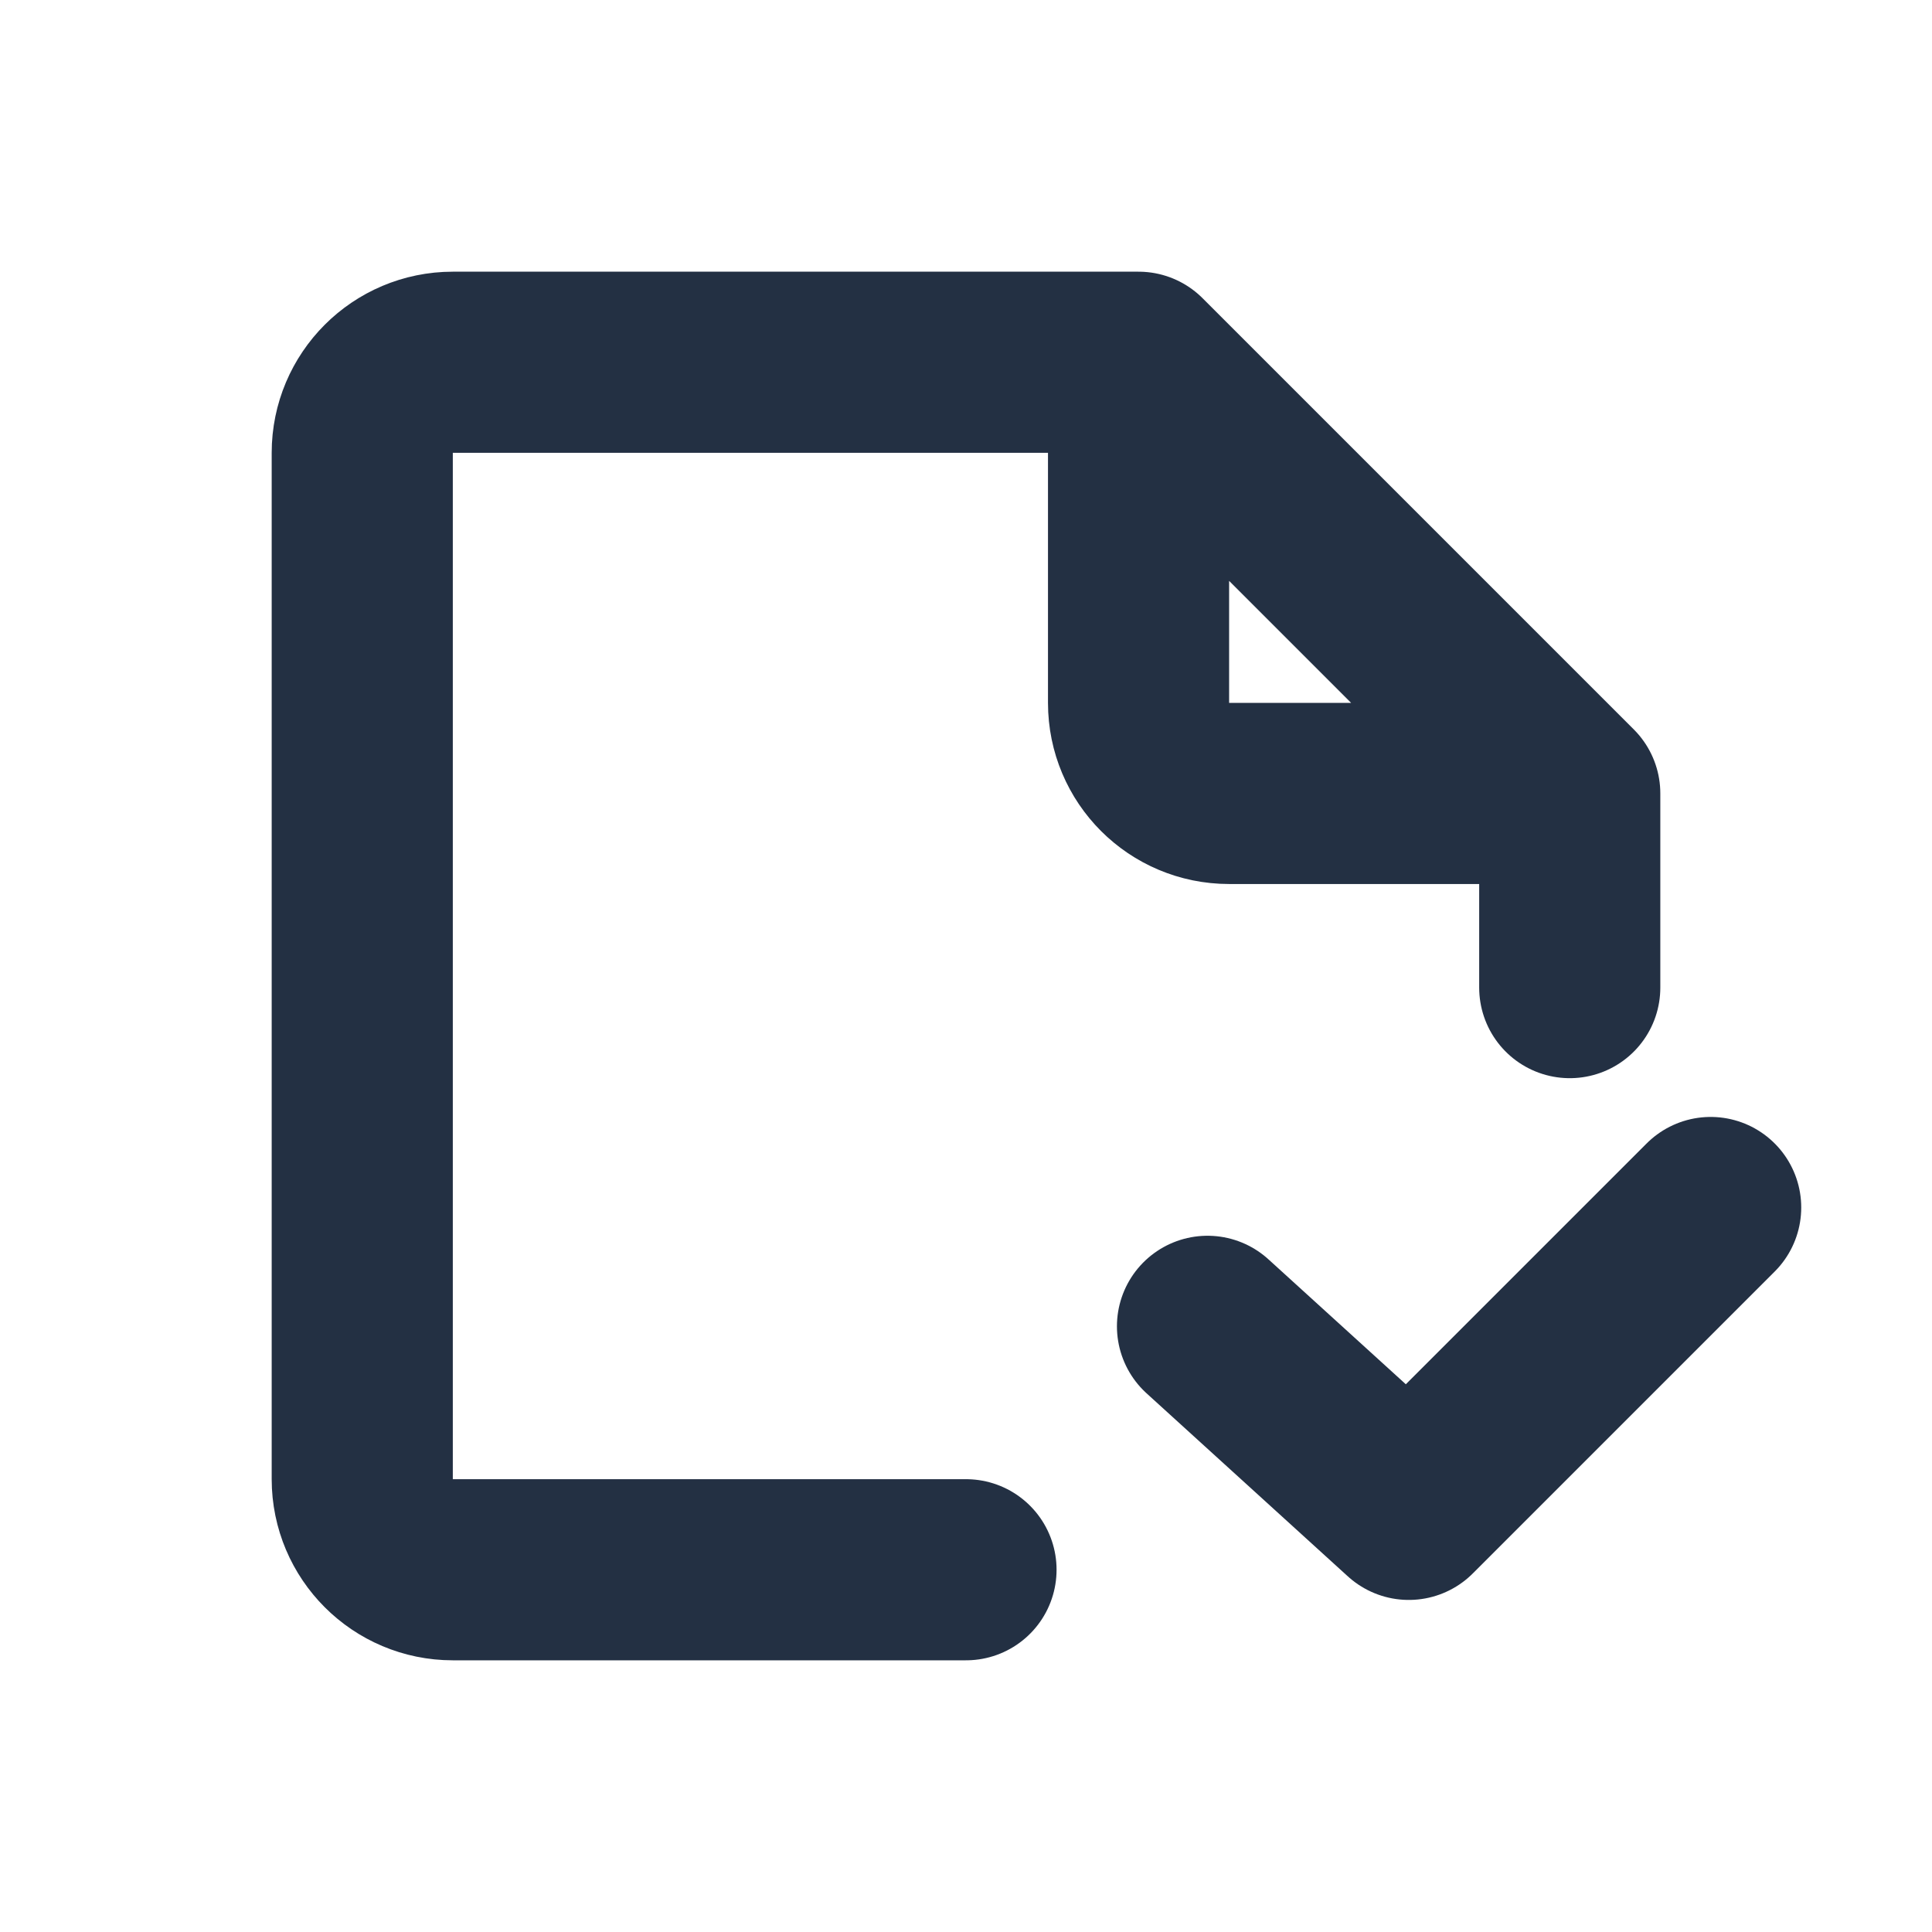 <svg width="16" height="16" viewBox="0 0 16 16" fill="none" xmlns="http://www.w3.org/2000/svg">
<path d="M10 10.984L11.667 12.5L14.167 10" stroke="#233043" stroke-width="1.5" stroke-linecap="round" stroke-linejoin="round"/>
<path d="M9.429 3H3.75C3.336 3 3 3.336 3 3.75V12.25C3 12.664 3.336 13 3.75 13H8M9.429 3L13 6.571M9.429 3V5.821C9.429 6.236 9.764 6.571 10.179 6.571H13M13 6.571V8.179" stroke="#233043" stroke-width="1.5" stroke-linecap="round" stroke-linejoin="round"/>
</svg>
